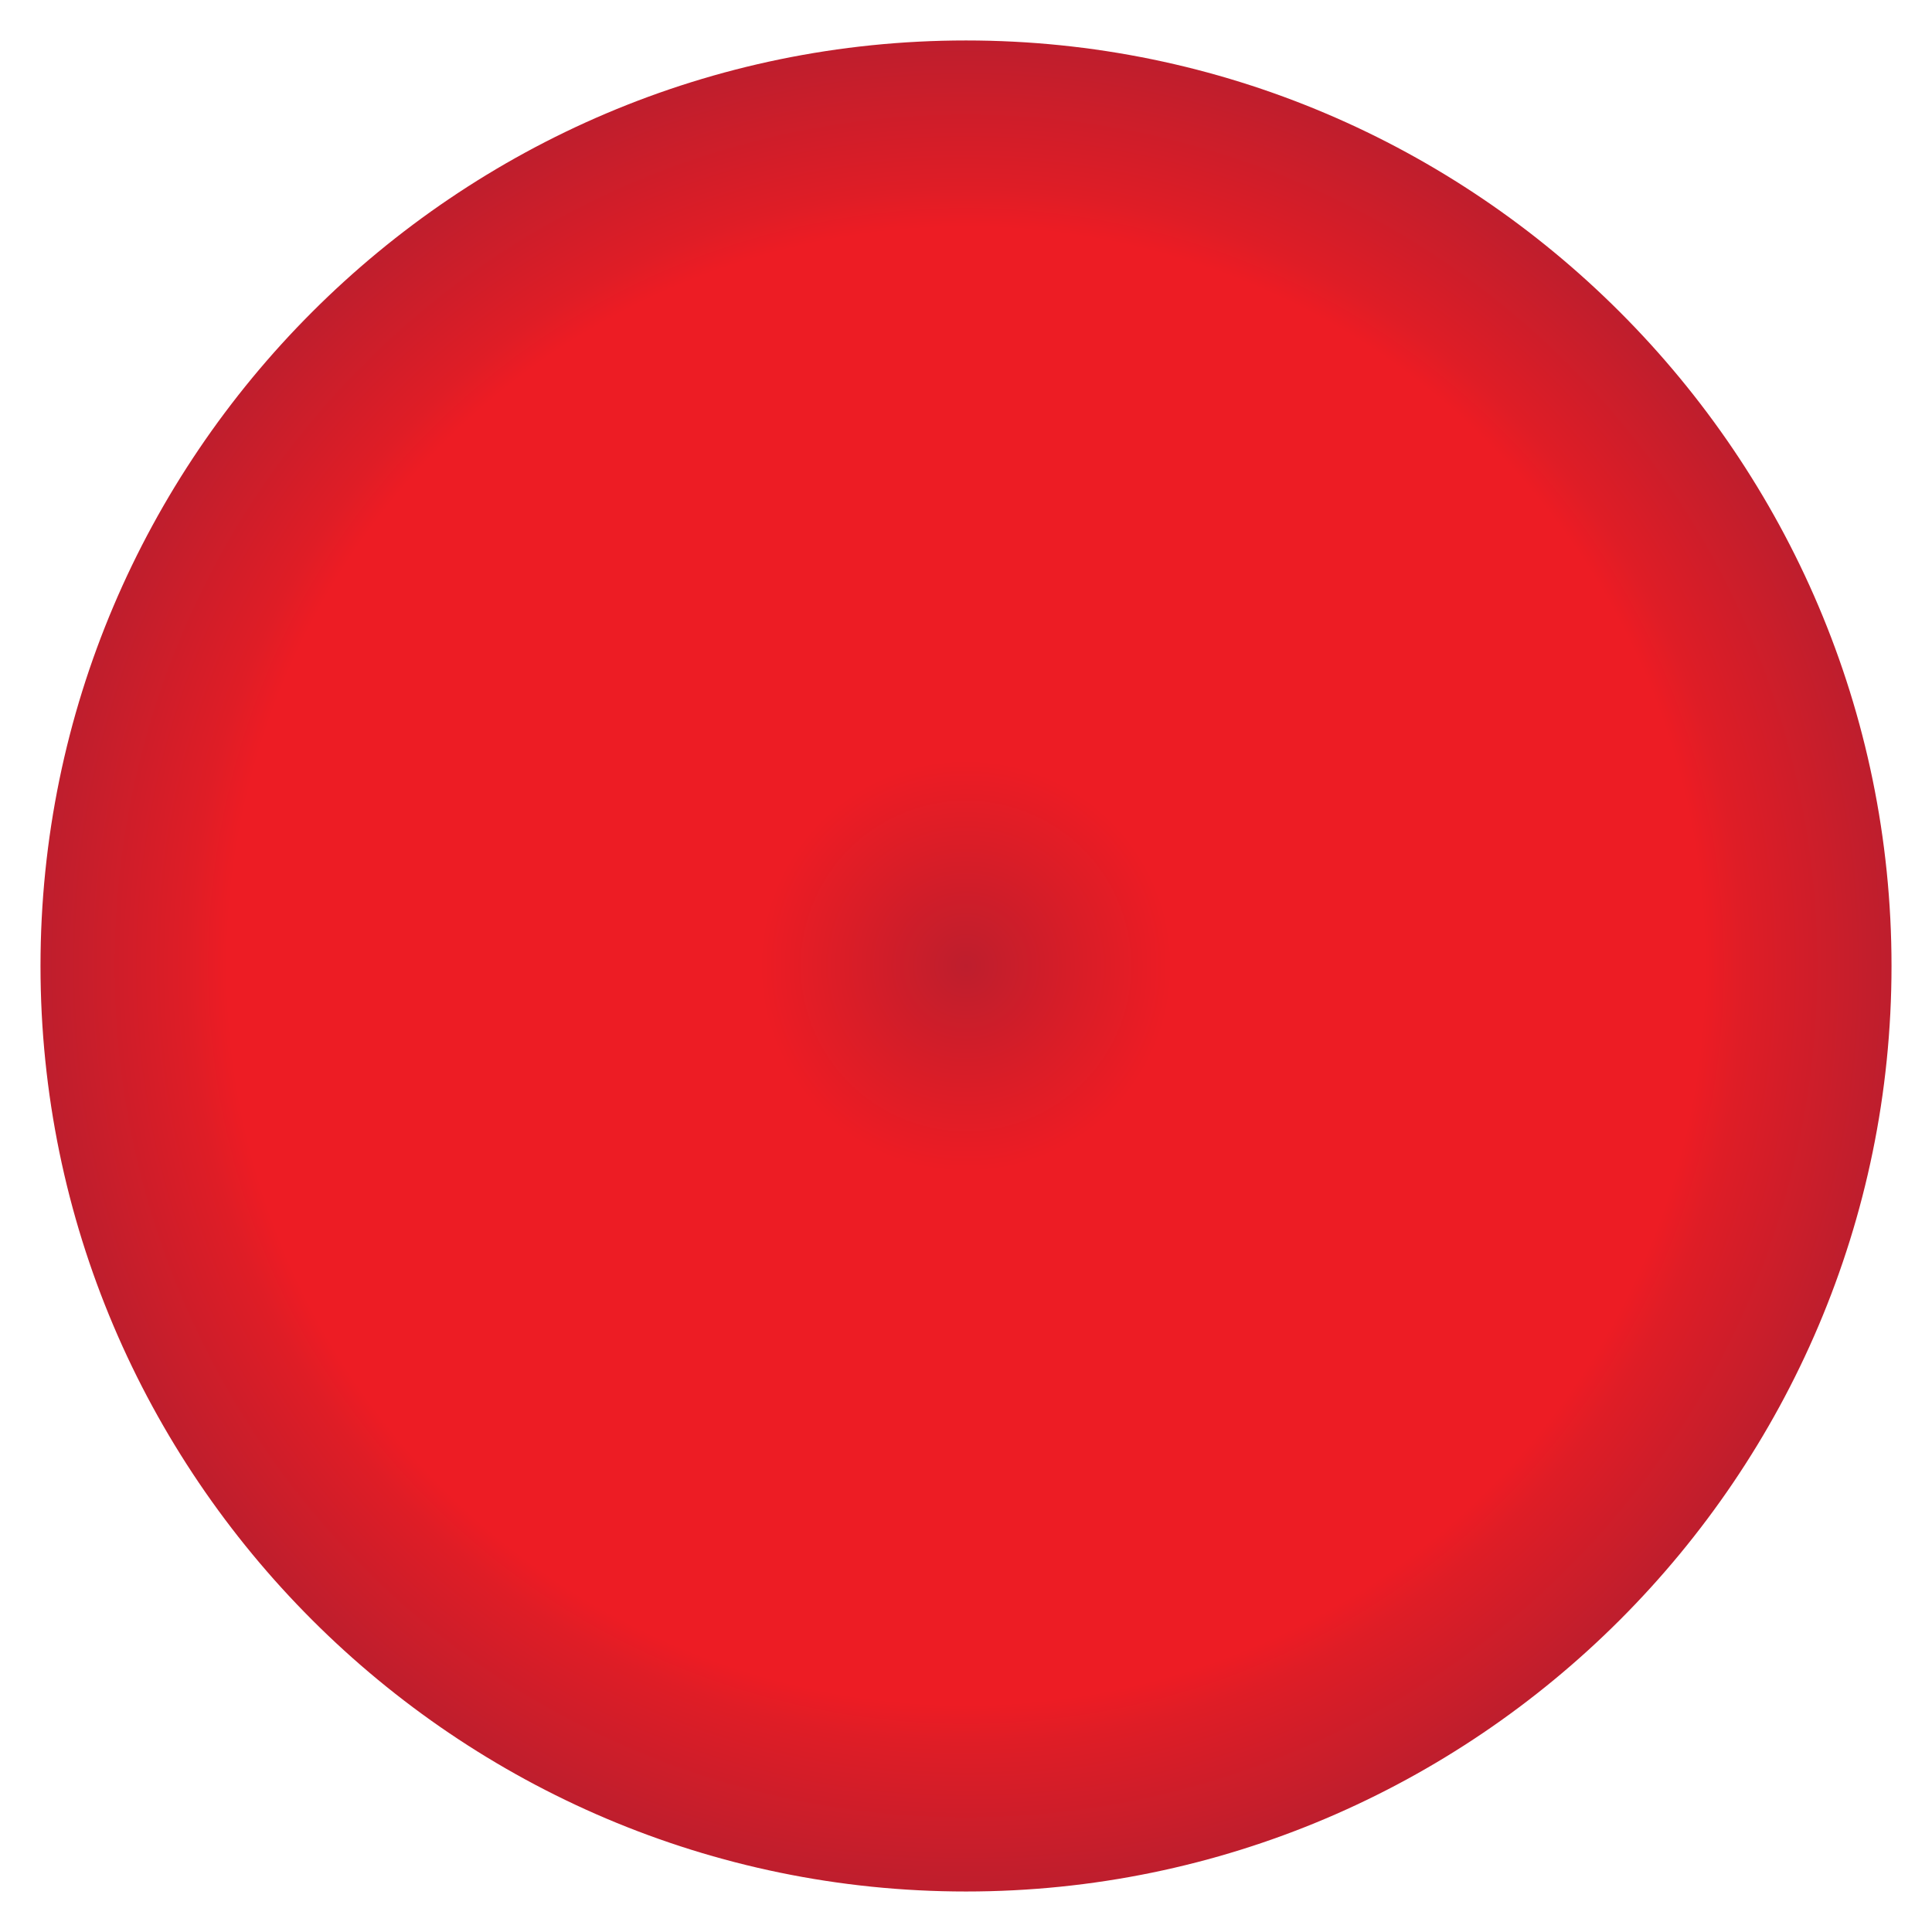 <svg version="1.2" baseProfile="tiny" id="EdgeSVG_MX4yl" x="0px" y="0px" width="87.001px" height="87.001px" viewBox="0 0 87.001 87.001" xmlns:xlink="http://www.w3.org/1999/xlink" xmlns="http://www.w3.org/2000/svg">
  <radialGradient id="SVGID_2_" cx="43.501" cy="43.499" r="41.677" gradientUnits="userSpaceOnUse">
    <stop offset="0" style="stop-color:#BE1E2D"/>
    <stop offset="0.134" style="stop-color:#DB1D27"/>
    <stop offset="0.223" style="stop-color:#ED1C24"/>
    <stop offset="0.798" style="stop-color:#ED1C24"/>
    <stop offset="0.84" style="stop-color:#DF1D26"/>
    <stop offset="1" style="stop-color:#BE1E2D"/>
  </radialGradient>
  <path fill-rule="evenodd" fill="url(#SVGID_2_)" d="M43.5,85.177c22.955,0,41.678-18.72,41.678-41.678&#xD;&#xA;&#x9;&#x9;c0-22.955-18.723-41.677-41.678-41.677c-22.955,0-41.676,18.722-41.676,41.677C1.824,66.457,20.545,85.177,43.5,85.177z"/>
</svg>